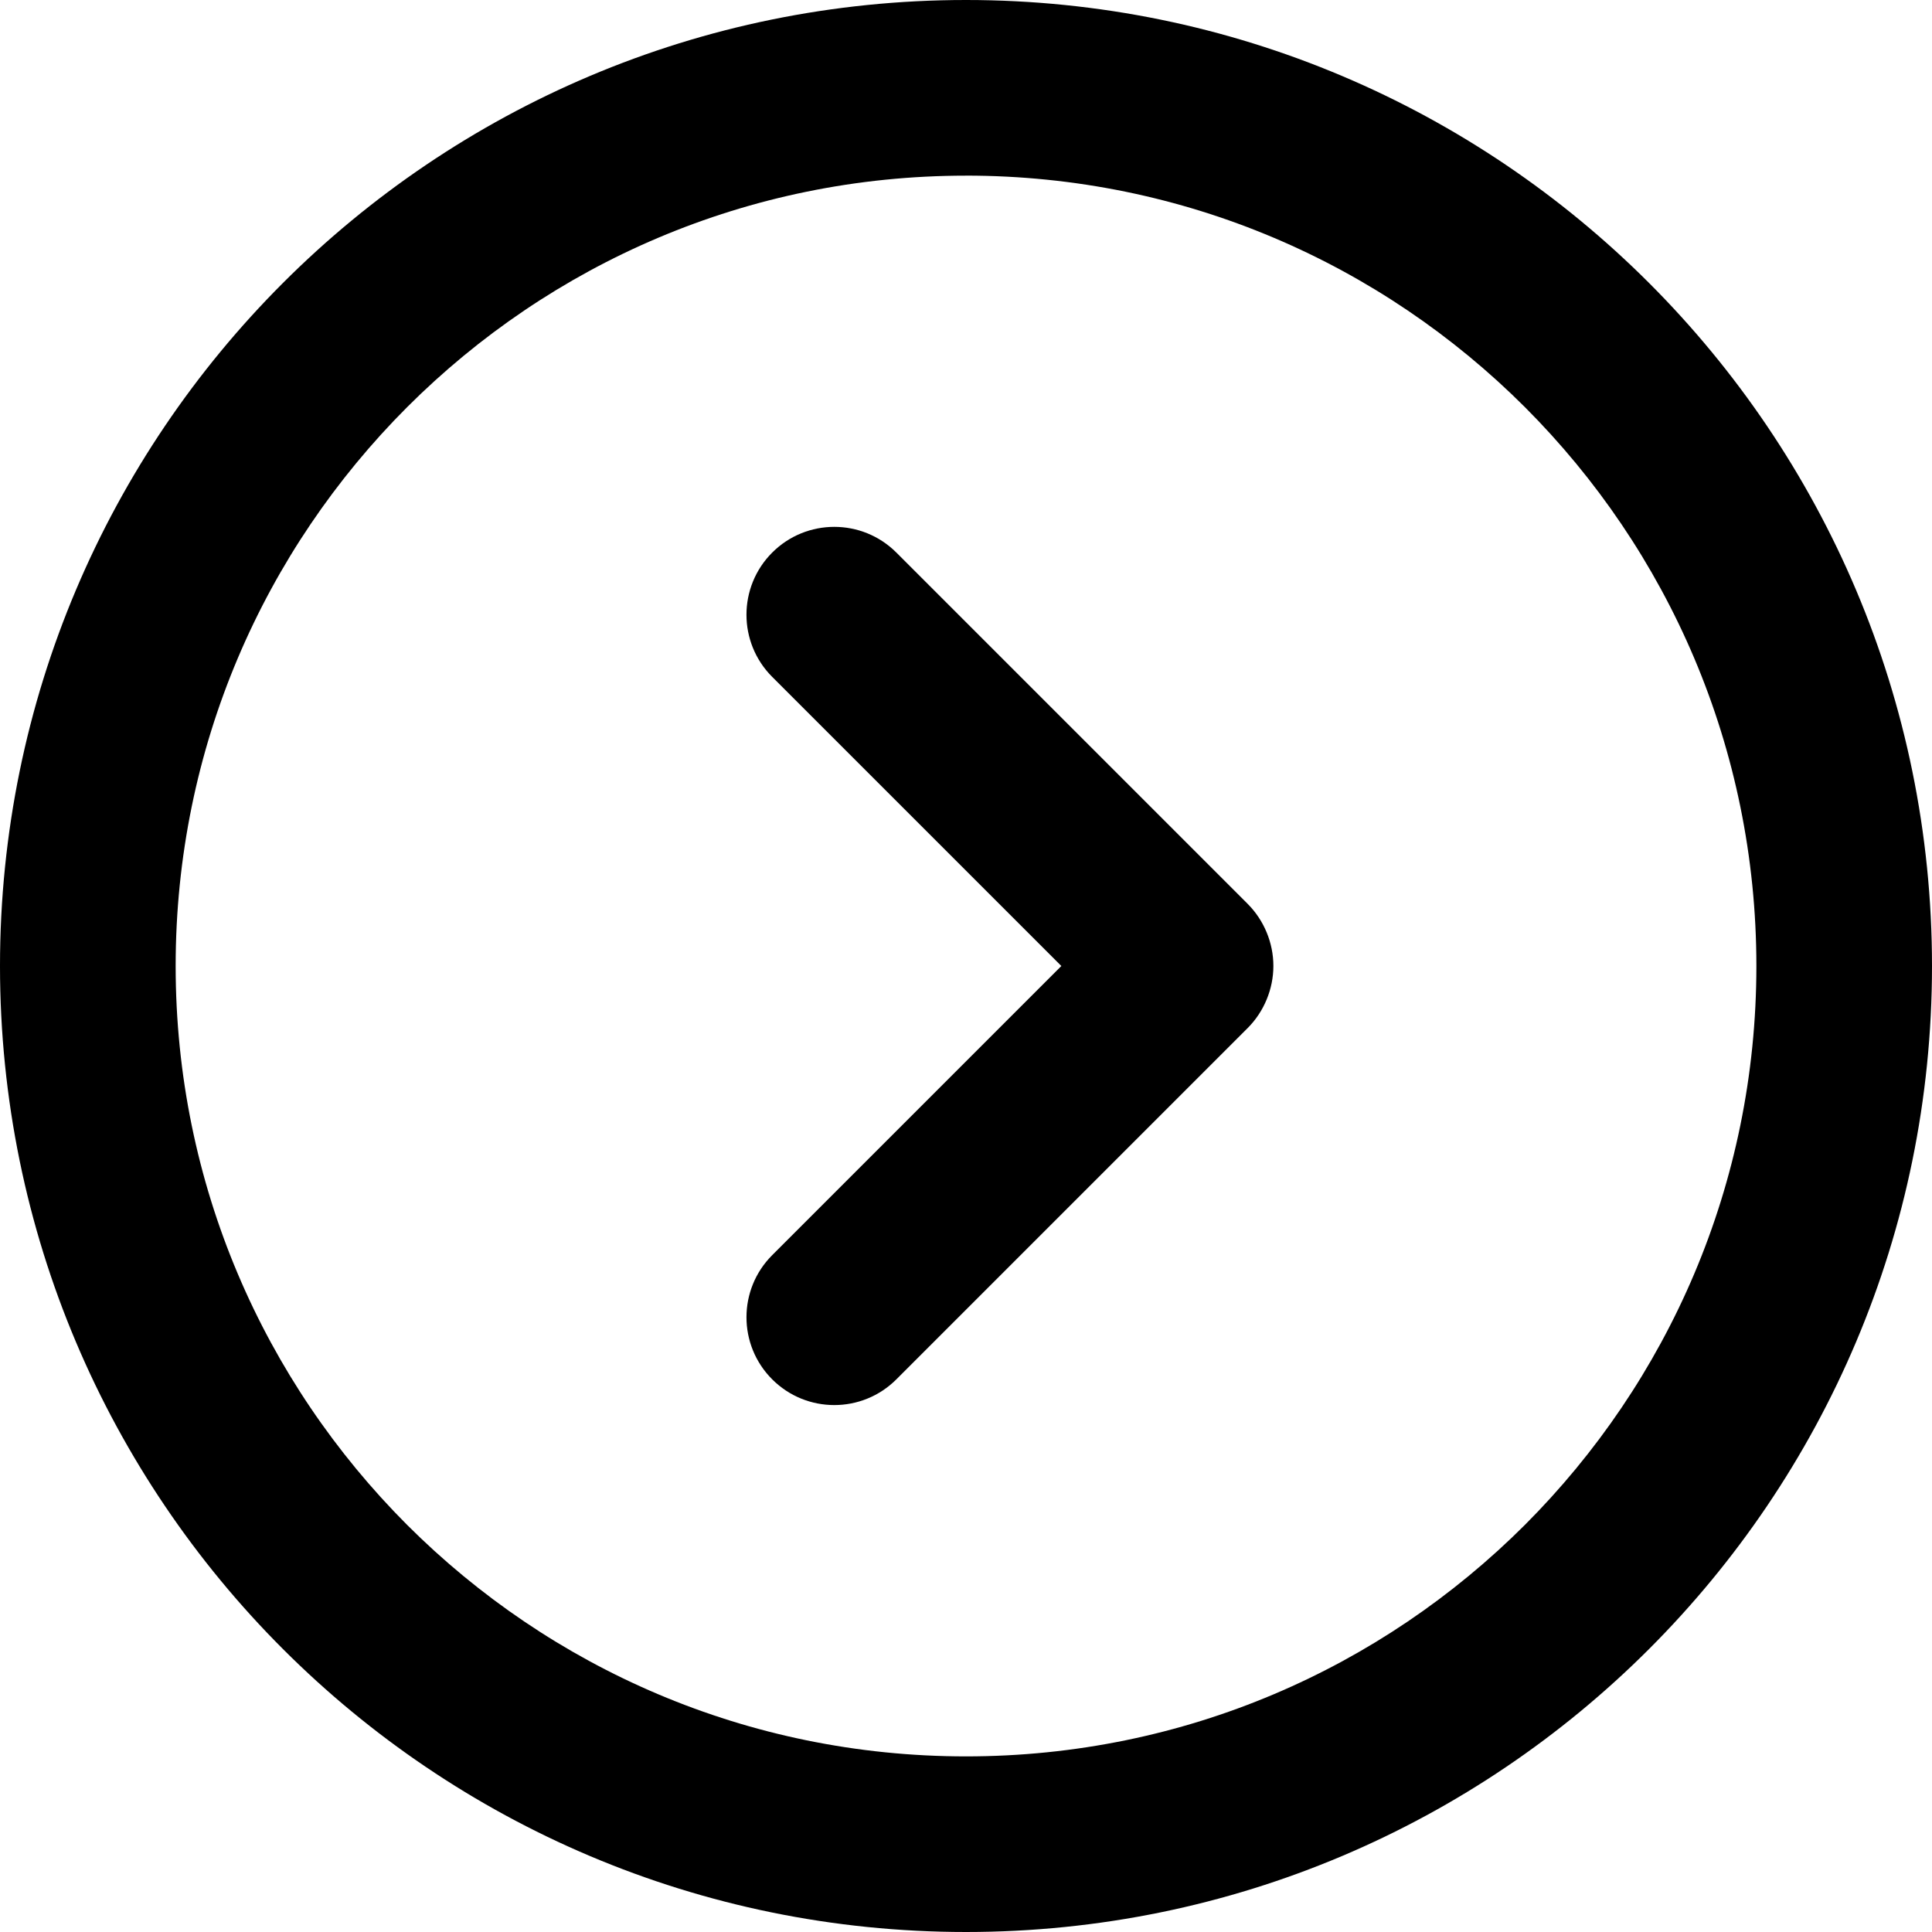 <?xml version="1.0" encoding="utf-8"?>
<!-- Generator: Adobe Illustrator 28.0.0, SVG Export Plug-In . SVG Version: 6.00 Build 0)  -->
<svg version="1.1" id="Layer_1" xmlns="http://www.w3.org/2000/svg" xmlns:xlink="http://www.w3.org/1999/xlink" x="0px" y="0px"
	 viewBox="0 0 512 512" style="enable-background:new 0 0 512 512;" xml:space="preserve">
<g>
	<path d="M256,23.27v23.27c57.91,0.01,110.13,23.41,148.11,61.35c37.94,37.98,61.34,90.19,61.35,148.11
		c-0.01,57.91-23.41,110.13-61.35,148.11c-37.98,37.94-90.19,61.34-148.11,61.35c-57.91-0.01-110.13-23.41-148.11-61.35
		C69.95,366.13,46.56,313.91,46.55,256c0.01-57.91,23.41-110.13,61.35-148.11c37.97-37.94,90.19-61.33,148.1-61.34V23.27V0
		C114.61,0.02,0.02,114.61,0,256c0.02,141.39,114.61,255.98,256,256c141.39-0.02,255.98-114.61,256-256
		C511.98,114.61,397.39,0.02,256,0V23.27z"/>
	<path d="M204.63,179.37L281.27,256l-76.63,76.63c-9.09,9.09-9.09,23.82,0,32.91s23.82,9.09,32.91,0l93.09-93.09
		c4.33-4.33,6.82-10.33,6.82-16.46s-2.48-12.12-6.82-16.46l-93.09-93.09c-9.09-9.09-23.82-9.09-32.91,0
		C195.55,155.54,195.55,170.28,204.63,179.37L204.63,179.37z"/>
</g>
</svg>
